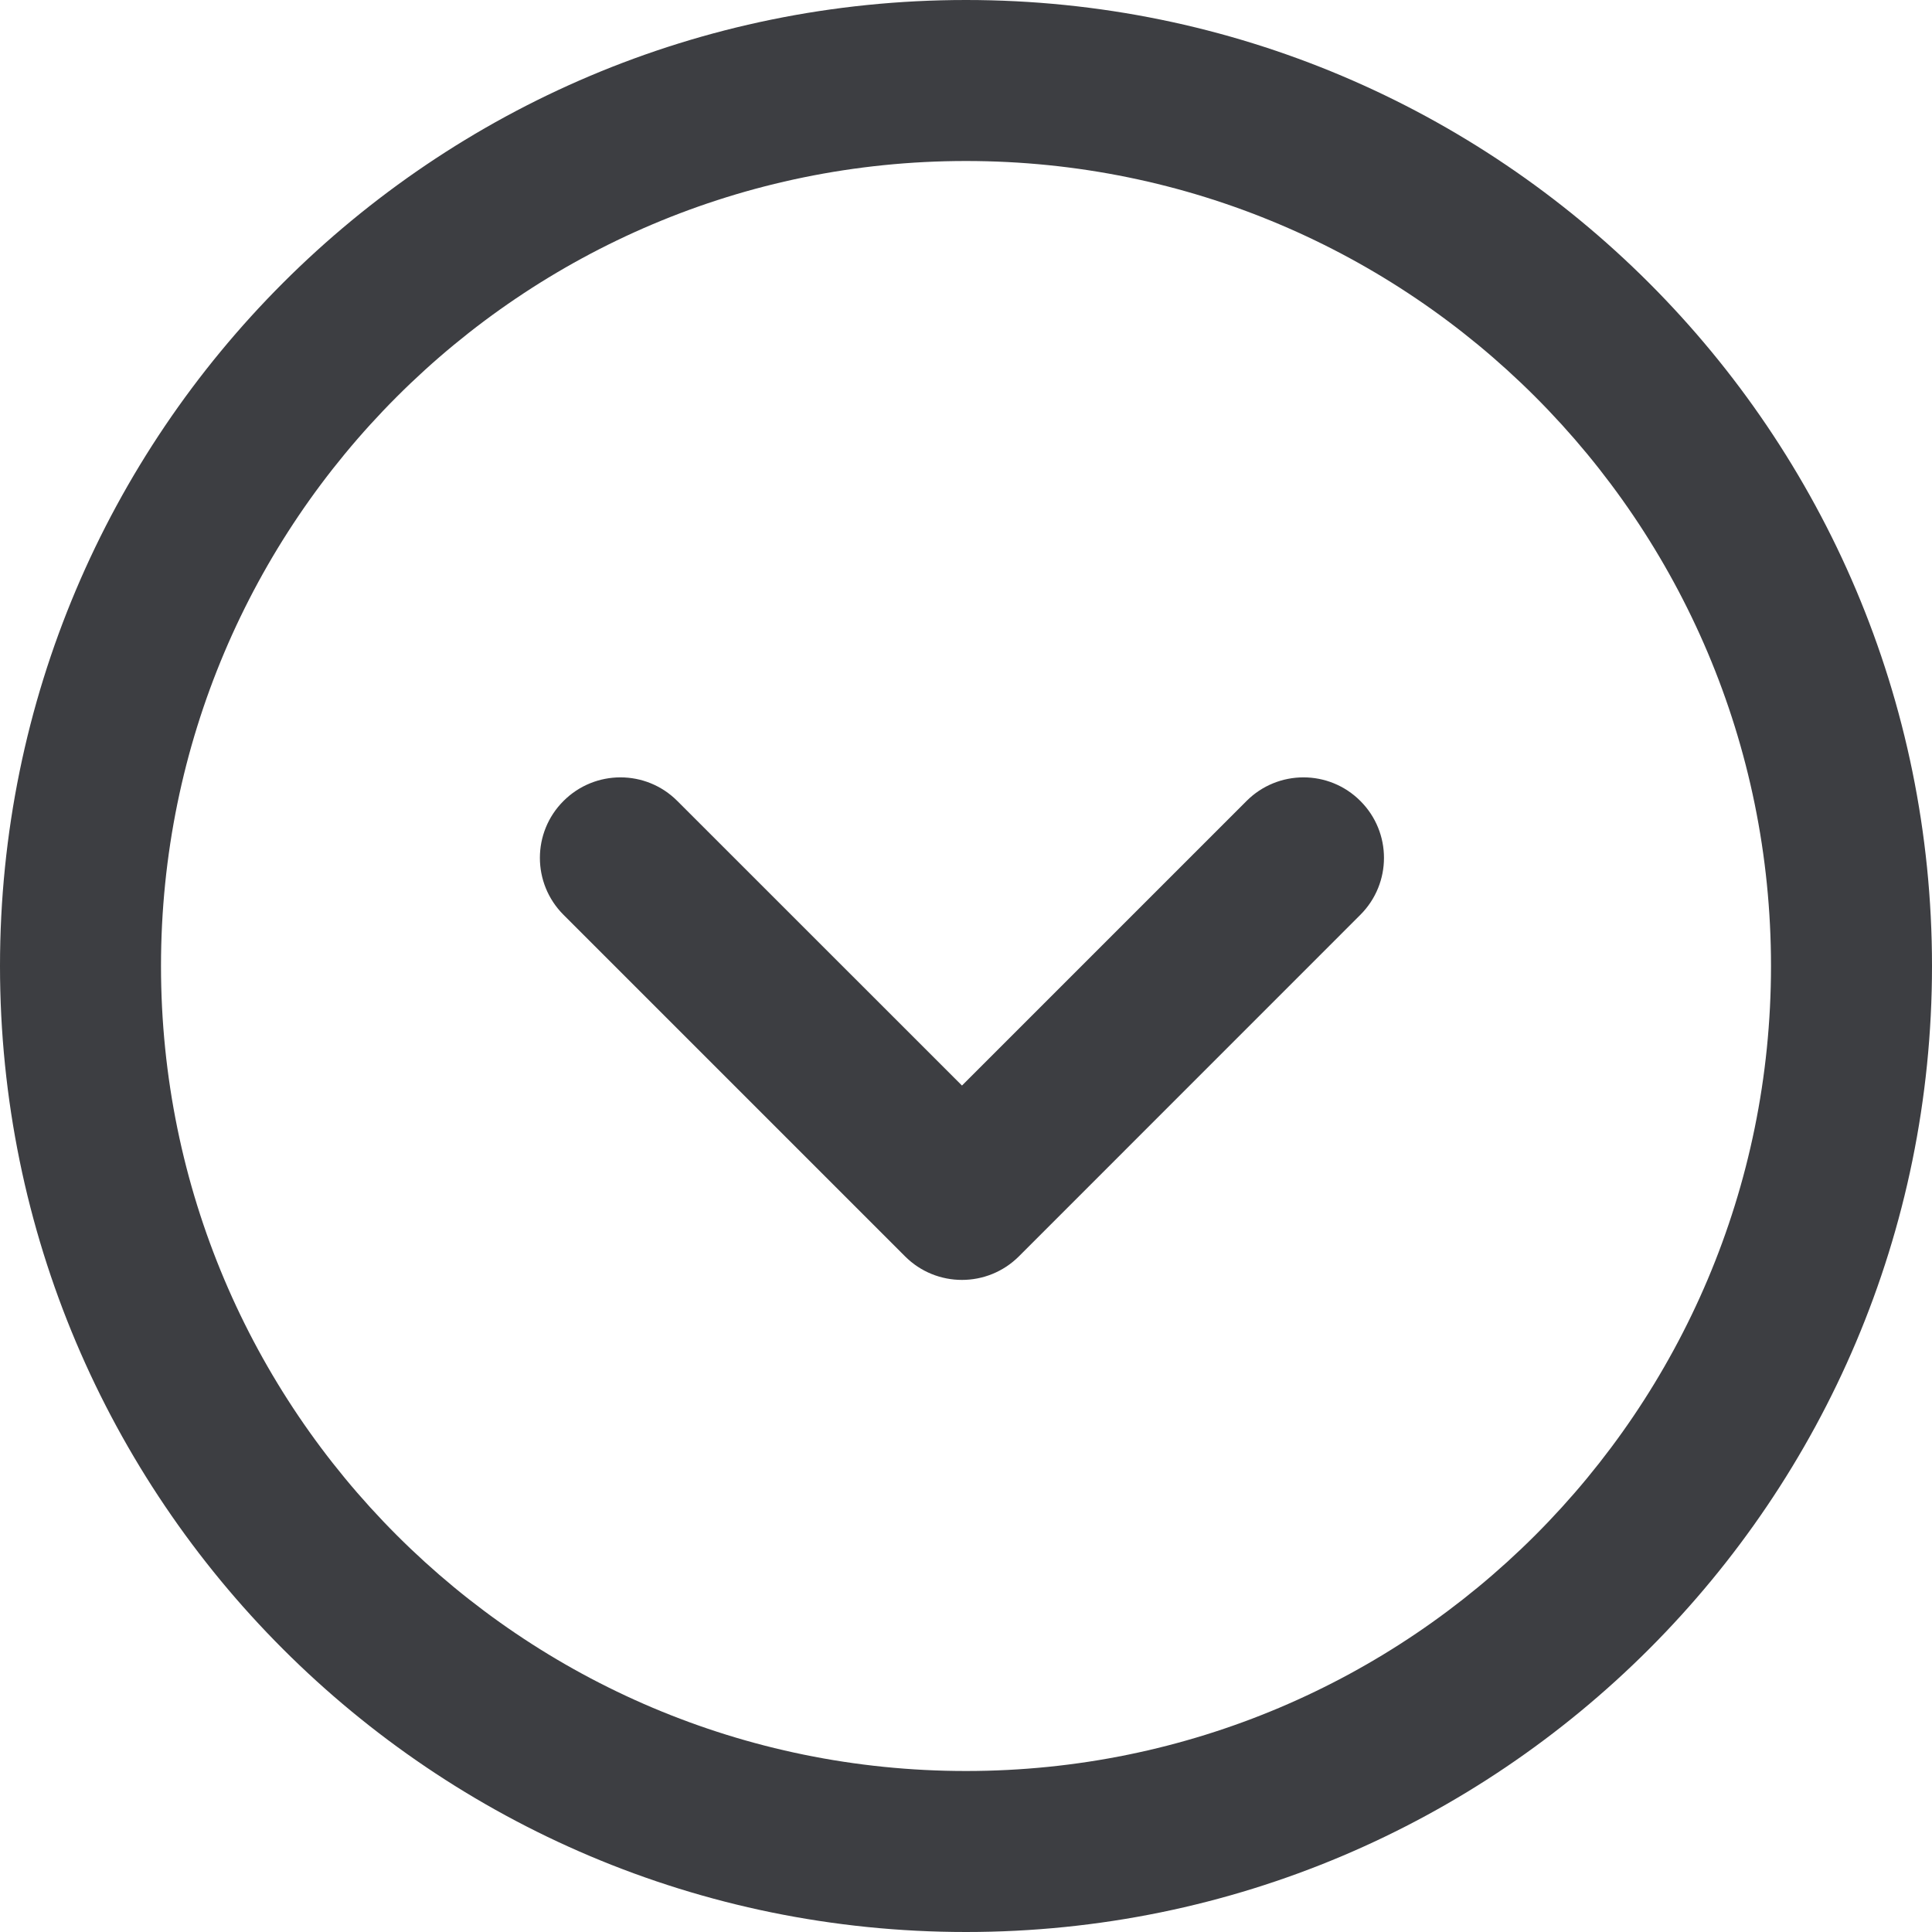 <svg id="meteor-icon-kit__regular-chevron-circle-down" viewBox="0 0 24 24" fill="none" xmlns="http://www.w3.org/2000/svg"><path fill-rule="evenodd" clip-rule="evenodd" d="M24 12C24 18.627 18.627 24 12 24C5.373 24 0 18.627 0 12C0 5.373 5.373 0 12 0C18.627 0 24 5.373 24 12ZM12 22C17.523 22 22 17.523 22 12C22 6.477 17.523 2 12 2C6.477 2 2 6.477 2 12C2 17.523 6.477 22 12 22ZM8.414 9.95L11.95 13.485L15.485 9.95C15.876 9.559 16.509 9.559 16.899 9.95C17.29 10.34 17.29 10.973 16.899 11.364L12.657 15.607C12.266 15.997 11.633 15.997 11.243 15.607L7 11.364C6.609 10.973 6.609 10.34 7 9.95C7.391 9.559 8.024 9.559 8.414 9.95Z" fill="#3D3E42"/></svg>